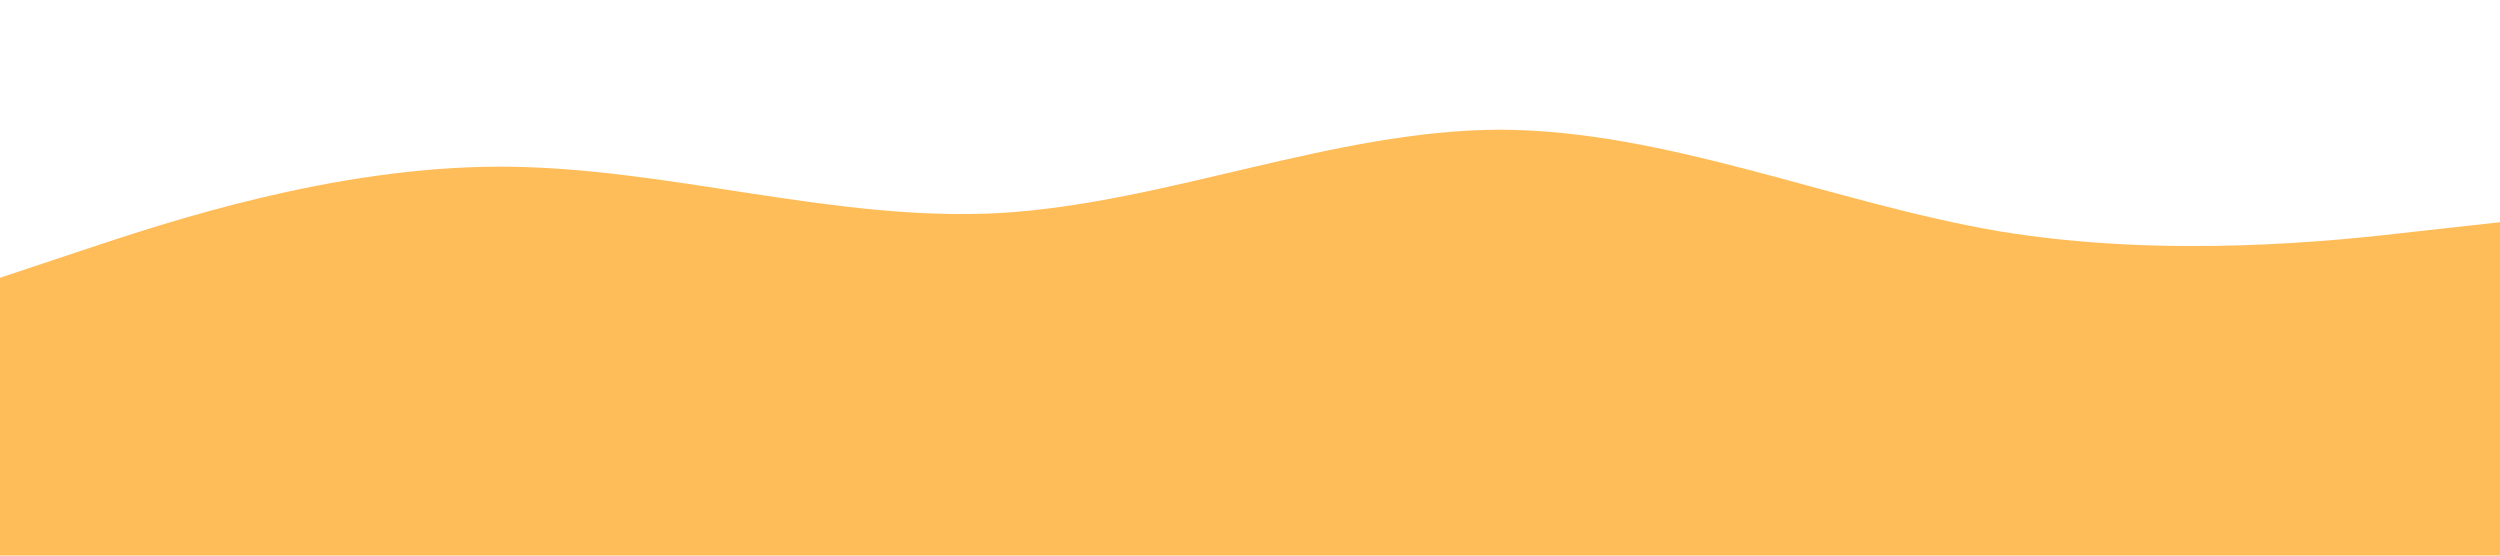 <?xml version="1.0" standalone="no"?><svg xmlns="http://www.w3.org/2000/svg" viewBox="0 0 1440 320"><path fill="#FFBD59" fill-opacity="1" d="M0,160L48,144C96,128,192,96,288,96C384,96,480,128,576,122.7C672,117,768,75,864,74.7C960,75,1056,117,1152,133.3C1248,149,1344,139,1392,133.3L1440,128L1440,320L1392,320C1344,320,1248,320,1152,320C1056,320,960,320,864,320C768,320,672,320,576,320C480,320,384,320,288,320C192,320,96,320,48,320L0,320Z"></path></svg>